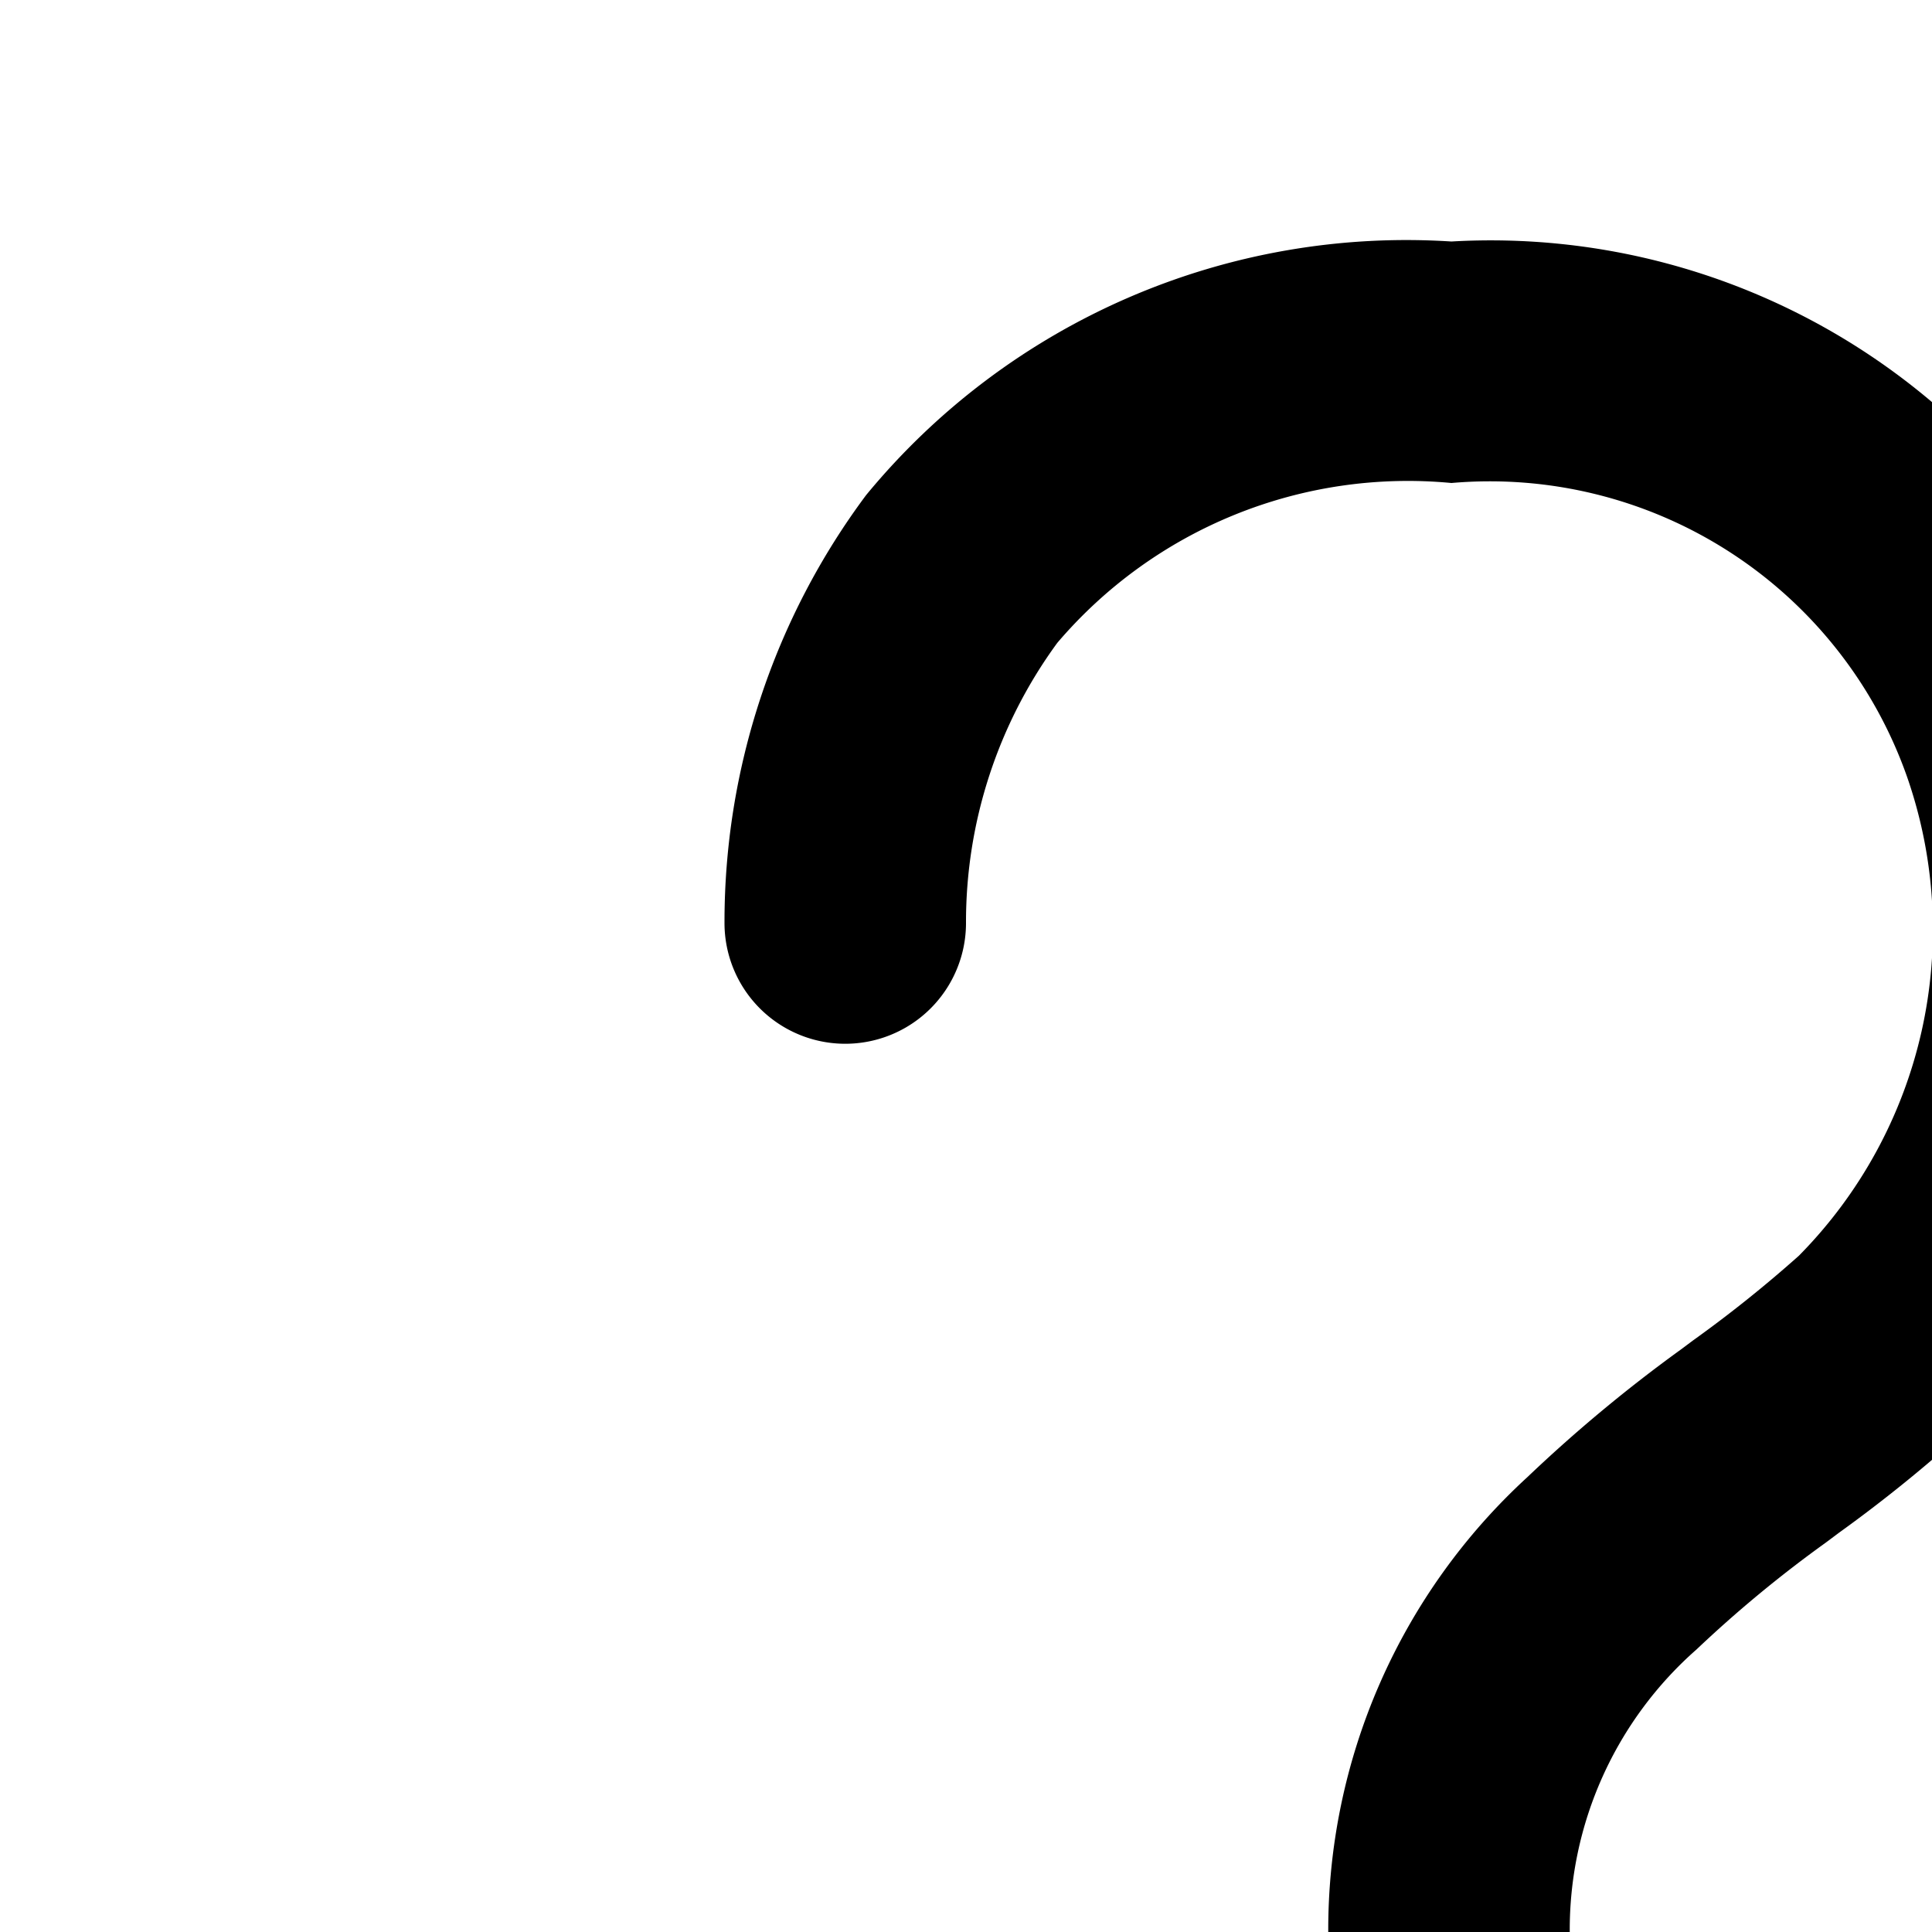 <svg xmlns="http://www.w3.org/2000/svg" viewBox="0 0 16 16"><path d="M12.02 2a5.794 5.794 0 0 0-4.847 2.1A5.913 5.913 0 0 0 6 7.644a1 1 0 1 0 2 0 3.916 3.916 0 0 1 .756-2.32A3.814 3.814 0 0 1 12.02 4a3.663 3.663 0 0 1 3.773 2.432 3.844 3.844 0 0 1-.895 3.967 10.544 10.544 0 0 1-.88.704l-.099.074a12.256 12.256 0 0 0-1.27 1.056A5.085 5.085 0 0 0 11 16v1a1 1 0 0 0 2 0v-1a3.09 3.09 0 0 1 1.05-2.34 10.237 10.237 0 0 1 1.068-.883l.111-.083a11.943 11.943 0 0 0 1.043-.843 5.84 5.84 0 0 0 1.414-6.063A5.653 5.653 0 0 0 12.02 2zM13 21a1 1 0 1 1-1-1 1 1 0 0 1 1 1z"/></svg>